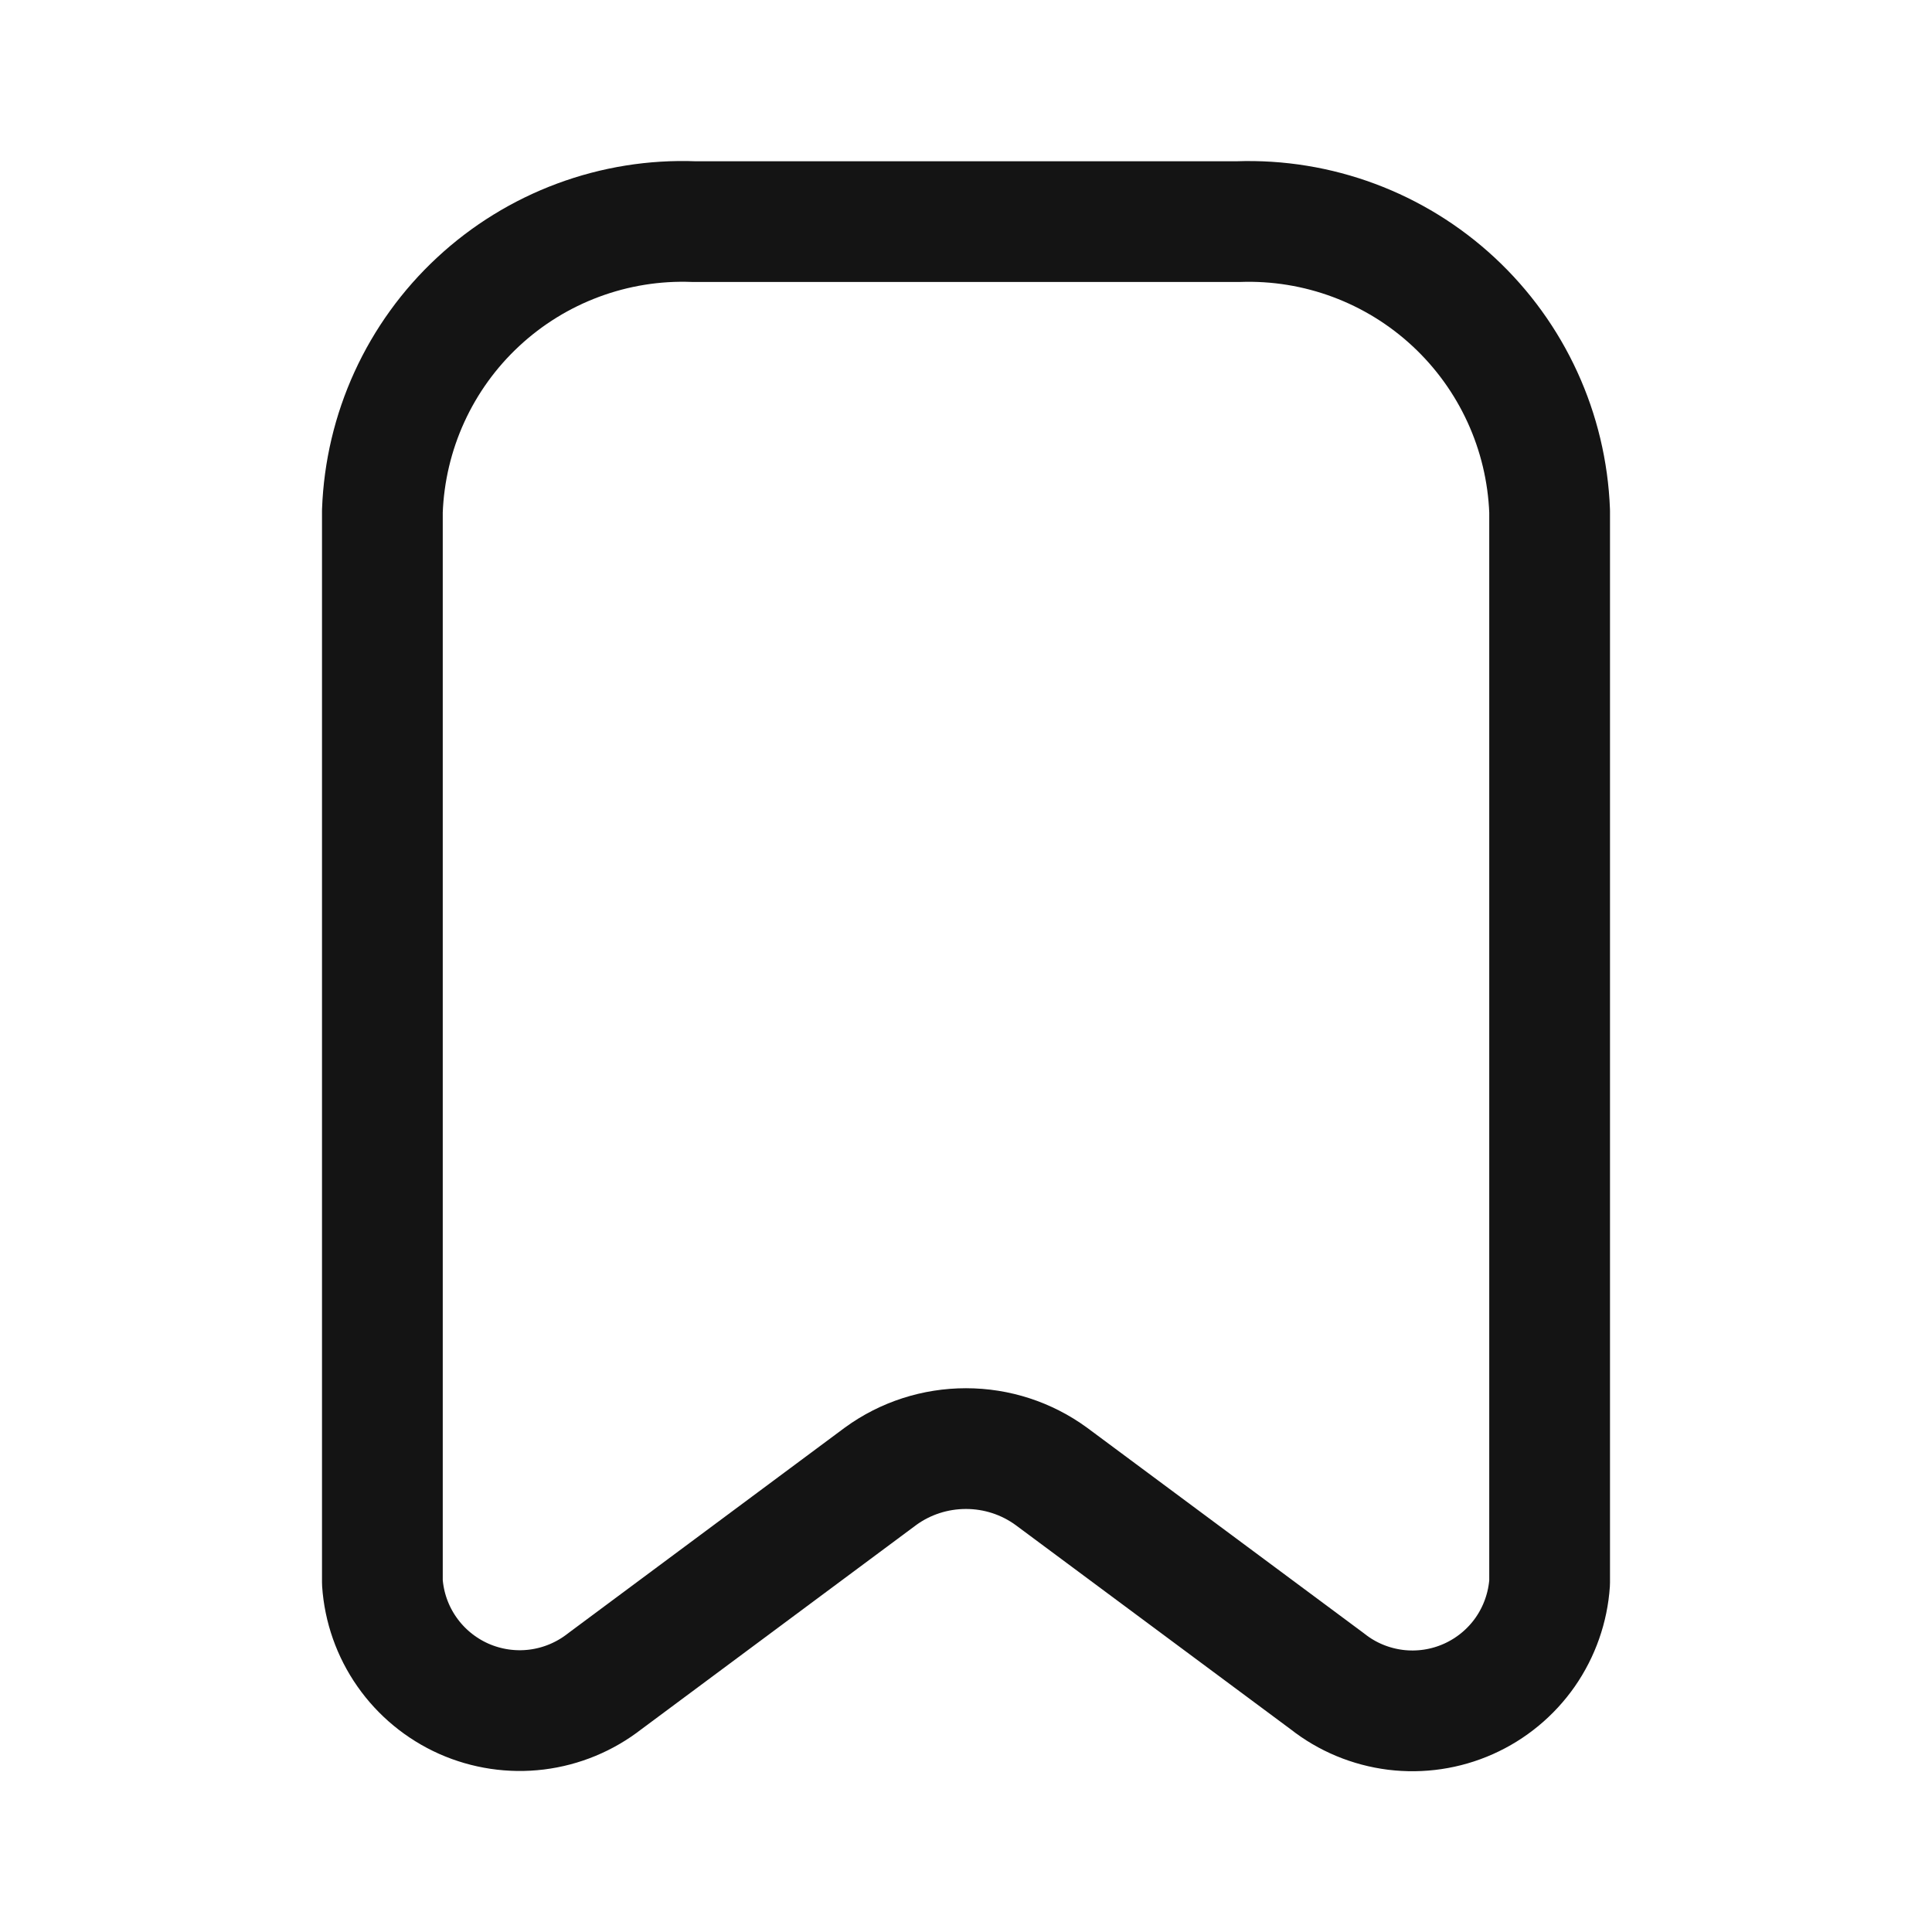 <svg width="24" height="24" viewBox="0 0 24 24" fill="none" xmlns="http://www.w3.org/2000/svg">
<path d="M10.94 18.338L7.51 20.887C7.265 21.078 6.973 21.199 6.665 21.237C6.357 21.275 6.044 21.228 5.76 21.102C5.476 20.975 5.232 20.774 5.054 20.519C4.876 20.265 4.771 19.966 4.75 19.657V6.35C4.768 5.859 4.882 5.377 5.086 4.931C5.29 4.485 5.58 4.083 5.94 3.749C6.299 3.415 6.721 3.155 7.181 2.984C7.641 2.813 8.13 2.734 8.62 2.753H15.38C16.37 2.718 17.333 3.077 18.058 3.751C18.784 4.426 19.212 5.36 19.25 6.35V19.659C19.229 19.969 19.124 20.267 18.947 20.522C18.769 20.777 18.524 20.979 18.241 21.105C17.957 21.232 17.643 21.278 17.335 21.24C17.026 21.201 16.734 21.08 16.49 20.887L13.06 18.34C12.752 18.115 12.381 17.995 12 17.995C11.619 17.995 11.248 18.114 10.94 18.338Z" stroke="#141414" stroke-width="1.5" stroke-linecap="round" stroke-linejoin="round"/>
</svg>
